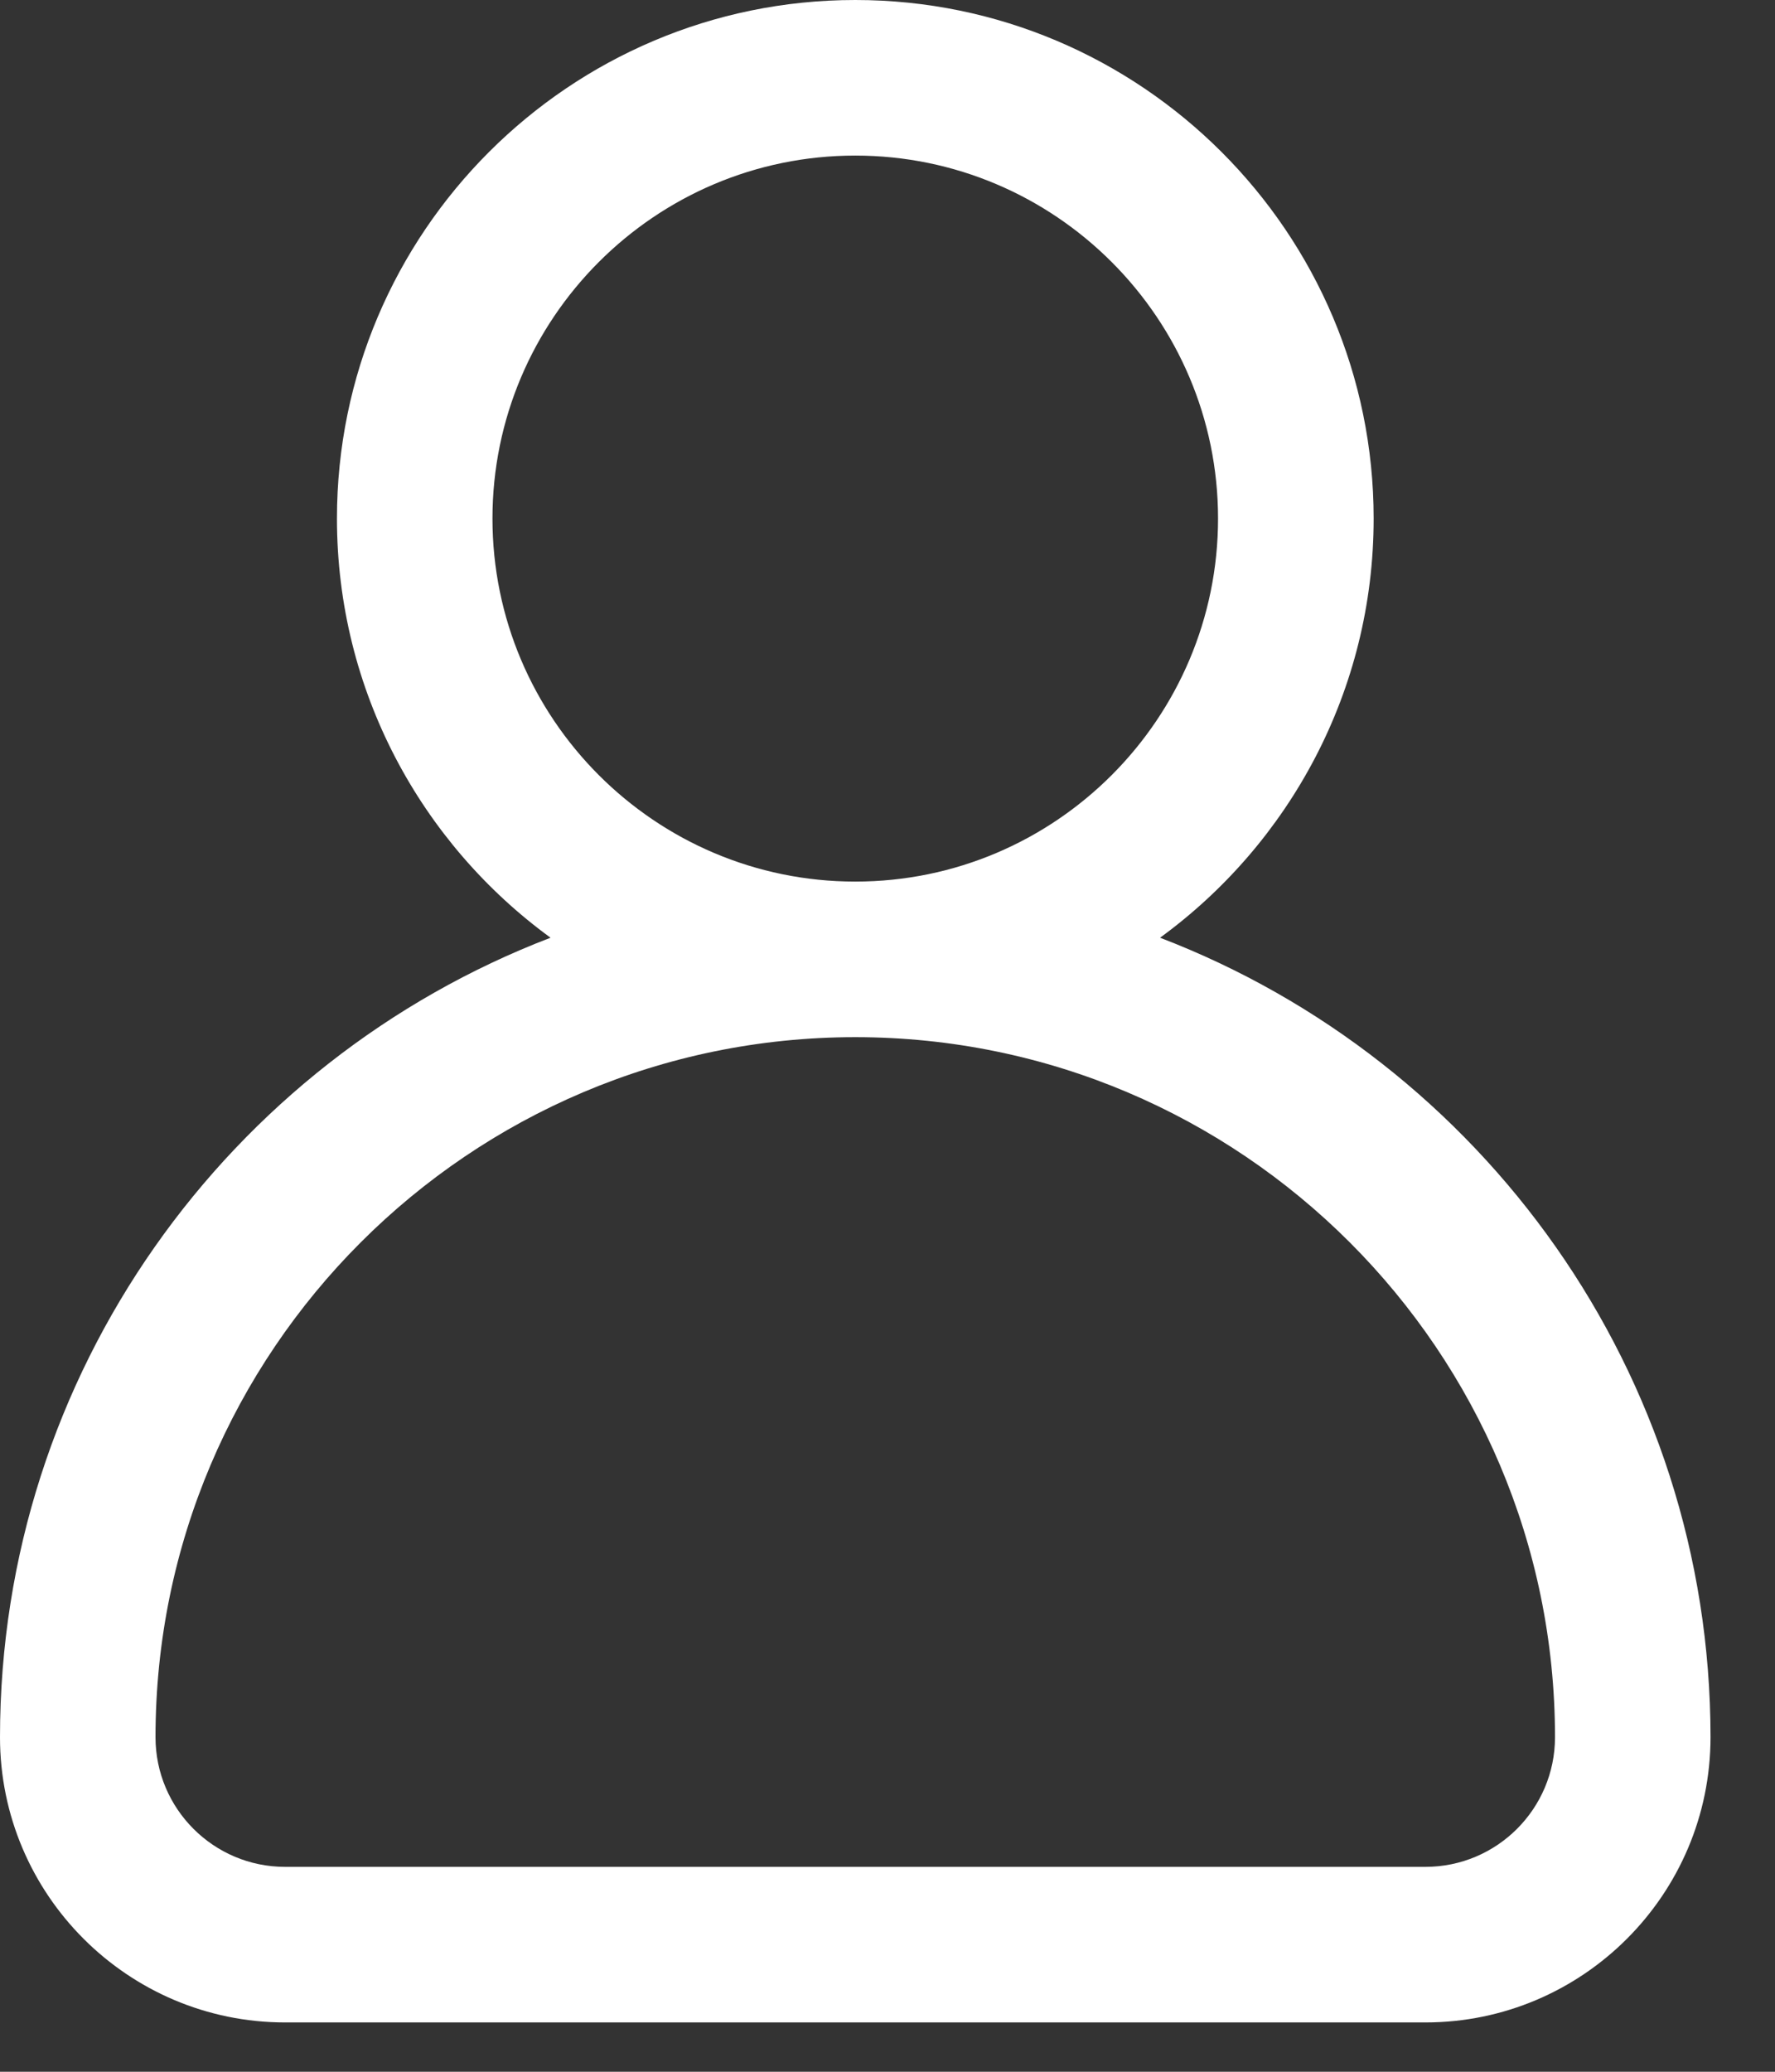 <svg width="18" height="21" viewBox="0 0 18 21" fill="none" xmlns="http://www.w3.org/2000/svg">
<rect x="0" y="0" width="18" height="21" fill="#333333" stroke="none"/>
<path d="M11.764 9.505C13.075 8.549 13.93 7.001 13.93 5.256C13.93 2.358 11.571 0 8.673 0C5.775 0 3.417 2.358 3.417 5.256C3.417 7.001 4.271 8.549 5.583 9.505C2.322 10.753 0 13.915 0 17.609C0 19.203 1.297 20.5 2.891 20.5H14.455C16.049 20.5 17.346 19.203 17.346 17.609C17.346 13.915 15.024 10.753 11.764 9.505ZM4.994 5.256C4.994 3.228 6.644 1.577 8.673 1.577C10.702 1.577 12.352 3.228 12.352 5.256C12.352 7.285 10.702 8.936 8.673 8.936C6.644 8.936 4.994 7.285 4.994 5.256ZM14.455 18.923H2.891C2.166 18.923 1.577 18.334 1.577 17.609C1.577 13.696 4.76 10.513 8.673 10.513C12.586 10.513 15.769 13.696 15.769 17.609C15.769 18.334 15.18 18.923 14.455 18.923Z" fill="white"/>
</svg>
